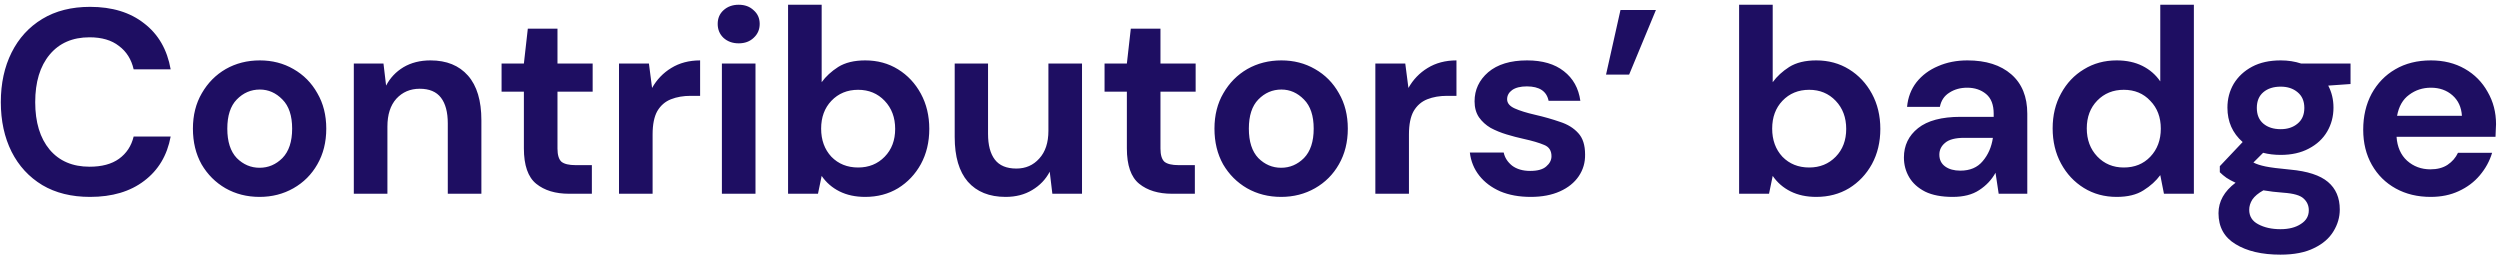 <svg width="400" height="41" viewBox="0 0 400 41" fill="none" xmlns="http://www.w3.org/2000/svg">
<path d="M14.412 31.504C11.444 31.504 8.896 30.874 6.768 29.614C4.64 28.326 3.002 26.548 1.854 24.28C0.706 21.984 0.132 19.338 0.132 16.342C0.132 13.346 0.706 10.7 1.854 8.404C3.002 6.108 4.64 4.316 6.768 3.028C8.896 1.74 11.444 1.096 14.412 1.096C17.94 1.096 20.824 1.978 23.064 3.742C25.332 5.478 26.746 7.928 27.306 11.092H21.384C21.02 9.496 20.236 8.25 19.032 7.354C17.856 6.43 16.288 5.968 14.328 5.968C11.612 5.968 9.484 6.892 7.944 8.74C6.404 10.588 5.634 13.122 5.634 16.342C5.634 19.562 6.404 22.096 7.944 23.944C9.484 25.764 11.612 26.674 14.328 26.674C16.288 26.674 17.856 26.254 19.032 25.414C20.236 24.546 21.02 23.356 21.384 21.844H27.306C26.746 24.868 25.332 27.234 23.064 28.942C20.824 30.65 17.94 31.504 14.412 31.504ZM41.535 31.504C39.519 31.504 37.699 31.042 36.075 30.118C34.479 29.194 33.205 27.92 32.253 26.296C31.329 24.644 30.867 22.74 30.867 20.584C30.867 18.428 31.343 16.538 32.295 14.914C33.247 13.262 34.521 11.974 36.117 11.05C37.741 10.126 39.561 9.664 41.577 9.664C43.565 9.664 45.357 10.126 46.953 11.05C48.577 11.974 49.851 13.262 50.775 14.914C51.727 16.538 52.203 18.428 52.203 20.584C52.203 22.74 51.727 24.644 50.775 26.296C49.851 27.92 48.577 29.194 46.953 30.118C45.329 31.042 43.523 31.504 41.535 31.504ZM41.535 26.842C42.935 26.842 44.153 26.324 45.189 25.288C46.225 24.224 46.743 22.656 46.743 20.584C46.743 18.512 46.225 16.958 45.189 15.922C44.153 14.858 42.949 14.326 41.577 14.326C40.149 14.326 38.917 14.858 37.881 15.922C36.873 16.958 36.369 18.512 36.369 20.584C36.369 22.656 36.873 24.224 37.881 25.288C38.917 26.324 40.135 26.842 41.535 26.842ZM56.61 31V10.168H61.356L61.776 13.696C62.42 12.464 63.344 11.484 64.548 10.756C65.78 10.028 67.222 9.664 68.874 9.664C71.45 9.664 73.452 10.476 74.88 12.1C76.308 13.724 77.022 16.104 77.022 19.24V31H71.646V19.744C71.646 17.952 71.282 16.58 70.554 15.628C69.826 14.676 68.692 14.2 67.152 14.2C65.64 14.2 64.394 14.732 63.414 15.796C62.462 16.86 61.986 18.344 61.986 20.248V31H56.61ZM91.045 31C88.861 31 87.111 30.468 85.795 29.404C84.479 28.34 83.821 26.45 83.821 23.734V14.662H80.251V10.168H83.821L84.451 4.582H89.197V10.168H94.825V14.662H89.197V23.776C89.197 24.784 89.407 25.484 89.827 25.876C90.275 26.24 91.031 26.422 92.095 26.422H94.699V31H91.045ZM99.04 31V10.168H103.828L104.332 14.074C105.088 12.73 106.11 11.666 107.398 10.882C108.714 10.07 110.254 9.664 112.018 9.664V15.334H110.506C109.33 15.334 108.28 15.516 107.356 15.88C106.432 16.244 105.704 16.874 105.172 17.77C104.668 18.666 104.416 19.912 104.416 21.508V31H99.04ZM118.191 6.934C117.211 6.934 116.399 6.64 115.755 6.052C115.139 5.464 114.831 4.722 114.831 3.826C114.831 2.93 115.139 2.202 115.755 1.642C116.399 1.054 117.211 0.76 118.191 0.76C119.171 0.76 119.969 1.054 120.585 1.642C121.229 2.202 121.551 2.93 121.551 3.826C121.551 4.722 121.229 5.464 120.585 6.052C119.969 6.64 119.171 6.934 118.191 6.934ZM115.503 31V10.168H120.879V31H115.503ZM138.438 31.504C136.87 31.504 135.498 31.21 134.322 30.622C133.146 30.034 132.194 29.208 131.466 28.144L130.878 31H126.09V0.76H131.466V13.15C132.138 12.226 133.02 11.414 134.112 10.714C135.232 10.014 136.674 9.664 138.438 9.664C140.398 9.664 142.148 10.14 143.688 11.092C145.228 12.044 146.446 13.346 147.342 14.998C148.238 16.65 148.686 18.526 148.686 20.626C148.686 22.726 148.238 24.602 147.342 26.254C146.446 27.878 145.228 29.166 143.688 30.118C142.148 31.042 140.398 31.504 138.438 31.504ZM137.304 26.8C139.012 26.8 140.426 26.226 141.546 25.078C142.666 23.93 143.226 22.446 143.226 20.626C143.226 18.806 142.666 17.308 141.546 16.132C140.426 14.956 139.012 14.368 137.304 14.368C135.568 14.368 134.14 14.956 133.02 16.132C131.928 17.28 131.382 18.764 131.382 20.584C131.382 22.404 131.928 23.902 133.02 25.078C134.14 26.226 135.568 26.8 137.304 26.8ZM160.9 31.504C158.296 31.504 156.28 30.692 154.852 29.068C153.452 27.444 152.752 25.064 152.752 21.928V10.168H158.086V21.424C158.086 23.216 158.45 24.588 159.178 25.54C159.906 26.492 161.054 26.968 162.622 26.968C164.106 26.968 165.324 26.436 166.276 25.372C167.256 24.308 167.746 22.824 167.746 20.92V10.168H173.122V31H168.376L167.956 27.472C167.312 28.704 166.374 29.684 165.142 30.412C163.938 31.14 162.524 31.504 160.9 31.504ZM187.523 31C185.339 31 183.589 30.468 182.273 29.404C180.957 28.34 180.299 26.45 180.299 23.734V14.662H176.729V10.168H180.299L180.929 4.582H185.675V10.168H191.303V14.662H185.675V23.776C185.675 24.784 185.885 25.484 186.305 25.876C186.753 26.24 187.509 26.422 188.573 26.422H191.177V31H187.523ZM204.982 31.504C202.966 31.504 201.146 31.042 199.522 30.118C197.926 29.194 196.652 27.92 195.7 26.296C194.776 24.644 194.314 22.74 194.314 20.584C194.314 18.428 194.79 16.538 195.742 14.914C196.694 13.262 197.968 11.974 199.564 11.05C201.188 10.126 203.008 9.664 205.024 9.664C207.012 9.664 208.804 10.126 210.4 11.05C212.024 11.974 213.298 13.262 214.222 14.914C215.174 16.538 215.65 18.428 215.65 20.584C215.65 22.74 215.174 24.644 214.222 26.296C213.298 27.92 212.024 29.194 210.4 30.118C208.776 31.042 206.97 31.504 204.982 31.504ZM204.982 26.842C206.382 26.842 207.6 26.324 208.636 25.288C209.672 24.224 210.19 22.656 210.19 20.584C210.19 18.512 209.672 16.958 208.636 15.922C207.6 14.858 206.396 14.326 205.024 14.326C203.596 14.326 202.364 14.858 201.328 15.922C200.32 16.958 199.816 18.512 199.816 20.584C199.816 22.656 200.32 24.224 201.328 25.288C202.364 26.324 203.582 26.842 204.982 26.842ZM220.056 31V10.168H224.844L225.348 14.074C226.104 12.73 227.126 11.666 228.414 10.882C229.73 10.07 231.27 9.664 233.034 9.664V15.334H231.522C230.346 15.334 229.296 15.516 228.372 15.88C227.448 16.244 226.72 16.874 226.188 17.77C225.684 18.666 225.432 19.912 225.432 21.508V31H220.056ZM244.919 31.504C243.071 31.504 241.447 31.21 240.047 30.622C238.647 30.006 237.527 29.166 236.687 28.102C235.847 27.038 235.343 25.806 235.175 24.406H240.593C240.761 25.218 241.209 25.918 241.937 26.506C242.693 27.066 243.659 27.346 244.835 27.346C246.011 27.346 246.865 27.108 247.397 26.632C247.957 26.156 248.237 25.61 248.237 24.994C248.237 24.098 247.845 23.496 247.061 23.188C246.277 22.852 245.185 22.53 243.785 22.222C242.889 22.026 241.979 21.788 241.055 21.508C240.131 21.228 239.277 20.878 238.493 20.458C237.737 20.01 237.121 19.45 236.645 18.778C236.169 18.078 235.931 17.224 235.931 16.216C235.931 14.368 236.659 12.814 238.115 11.554C239.599 10.294 241.671 9.664 244.331 9.664C246.795 9.664 248.755 10.238 250.211 11.386C251.695 12.534 252.577 14.116 252.857 16.132H247.775C247.467 14.592 246.305 13.822 244.289 13.822C243.281 13.822 242.497 14.018 241.937 14.41C241.405 14.802 241.139 15.292 241.139 15.88C241.139 16.496 241.545 16.986 242.357 17.35C243.169 17.714 244.247 18.05 245.591 18.358C247.047 18.694 248.377 19.072 249.581 19.492C250.813 19.884 251.793 20.486 252.521 21.298C253.249 22.082 253.613 23.216 253.613 24.7C253.641 25.988 253.305 27.15 252.605 28.186C251.905 29.222 250.897 30.034 249.581 30.622C248.265 31.21 246.711 31.504 244.919 31.504ZM256.967 11.932L259.277 1.6H264.947L260.663 11.932H256.967ZM290.605 31.504C289.037 31.504 287.665 31.21 286.489 30.622C285.313 30.034 284.361 29.208 283.633 28.144L283.045 31H278.257V0.76H283.633V13.15C284.305 12.226 285.187 11.414 286.279 10.714C287.399 10.014 288.841 9.664 290.605 9.664C292.565 9.664 294.315 10.14 295.855 11.092C297.395 12.044 298.613 13.346 299.509 14.998C300.405 16.65 300.853 18.526 300.853 20.626C300.853 22.726 300.405 24.602 299.509 26.254C298.613 27.878 297.395 29.166 295.855 30.118C294.315 31.042 292.565 31.504 290.605 31.504ZM289.471 26.8C291.179 26.8 292.593 26.226 293.713 25.078C294.833 23.93 295.393 22.446 295.393 20.626C295.393 18.806 294.833 17.308 293.713 16.132C292.593 14.956 291.179 14.368 289.471 14.368C287.735 14.368 286.307 14.956 285.187 16.132C284.095 17.28 283.549 18.764 283.549 20.584C283.549 22.404 284.095 23.902 285.187 25.078C286.307 26.226 287.735 26.8 289.471 26.8ZM312.438 31.504C310.646 31.504 309.176 31.224 308.028 30.664C306.88 30.076 306.026 29.306 305.466 28.354C304.906 27.402 304.626 26.352 304.626 25.204C304.626 23.272 305.382 21.704 306.894 20.5C308.406 19.296 310.674 18.694 313.698 18.694H318.99V18.19C318.99 16.762 318.584 15.712 317.772 15.04C316.96 14.368 315.952 14.032 314.748 14.032C313.656 14.032 312.704 14.298 311.892 14.83C311.08 15.334 310.576 16.09 310.38 17.098H305.13C305.27 15.586 305.774 14.27 306.642 13.15C307.538 12.03 308.686 11.176 310.086 10.588C311.486 9.972 313.054 9.664 314.79 9.664C317.758 9.664 320.096 10.406 321.804 11.89C323.512 13.374 324.366 15.474 324.366 18.19V31H319.788L319.284 27.64C318.668 28.76 317.8 29.684 316.68 30.412C315.588 31.14 314.174 31.504 312.438 31.504ZM313.656 27.304C315.196 27.304 316.386 26.8 317.226 25.792C318.094 24.784 318.64 23.538 318.864 22.054H314.286C312.858 22.054 311.836 22.32 311.22 22.852C310.604 23.356 310.296 23.986 310.296 24.742C310.296 25.554 310.604 26.184 311.22 26.632C311.836 27.08 312.648 27.304 313.656 27.304ZM338.672 31.504C336.712 31.504 334.962 31.028 333.422 30.076C331.882 29.124 330.664 27.822 329.768 26.17C328.872 24.518 328.424 22.642 328.424 20.542C328.424 18.442 328.872 16.58 329.768 14.956C330.664 13.304 331.882 12.016 333.422 11.092C334.962 10.14 336.712 9.664 338.672 9.664C340.24 9.664 341.612 9.958 342.788 10.546C343.964 11.134 344.916 11.96 345.644 13.024V0.76H351.02V31H346.232L345.644 28.018C344.972 28.942 344.076 29.754 342.956 30.454C341.864 31.154 340.436 31.504 338.672 31.504ZM339.806 26.8C341.542 26.8 342.956 26.226 344.048 25.078C345.168 23.902 345.728 22.404 345.728 20.584C345.728 18.764 345.168 17.28 344.048 16.132C342.956 14.956 341.542 14.368 339.806 14.368C338.098 14.368 336.684 14.942 335.564 16.09C334.444 17.238 333.884 18.722 333.884 20.542C333.884 22.362 334.444 23.86 335.564 25.036C336.684 26.212 338.098 26.8 339.806 26.8ZM364.914 24.784C363.906 24.784 362.968 24.672 362.1 24.448L360.546 26.002C361.022 26.254 361.666 26.464 362.478 26.632C363.29 26.8 364.606 26.968 366.426 27.136C369.198 27.388 371.214 28.046 372.474 29.11C373.734 30.174 374.364 31.644 374.364 33.52C374.364 34.752 374.028 35.914 373.356 37.006C372.684 38.126 371.648 39.022 370.248 39.694C368.848 40.394 367.056 40.744 364.872 40.744C361.904 40.744 359.51 40.184 357.69 39.064C355.87 37.972 354.96 36.32 354.96 34.108C354.96 32.232 355.87 30.608 357.69 29.236C357.13 28.984 356.64 28.718 356.22 28.438C355.828 28.158 355.478 27.864 355.17 27.556V26.59L358.824 22.726C357.2 21.298 356.388 19.464 356.388 17.224C356.388 15.824 356.724 14.55 357.396 13.402C358.096 12.254 359.076 11.344 360.336 10.672C361.596 10 363.122 9.664 364.914 9.664C366.09 9.664 367.182 9.832 368.19 10.168H376.086V13.444L372.516 13.696C373.076 14.76 373.356 15.936 373.356 17.224C373.356 18.624 373.02 19.898 372.348 21.046C371.676 22.194 370.696 23.104 369.408 23.776C368.148 24.448 366.65 24.784 364.914 24.784ZM364.914 20.668C366.006 20.668 366.902 20.374 367.602 19.786C368.33 19.198 368.694 18.358 368.694 17.266C368.694 16.174 368.33 15.334 367.602 14.746C366.902 14.158 366.006 13.864 364.914 13.864C363.766 13.864 362.842 14.158 362.142 14.746C361.442 15.334 361.092 16.174 361.092 17.266C361.092 18.358 361.442 19.198 362.142 19.786C362.842 20.374 363.766 20.668 364.914 20.668ZM359.874 33.562C359.874 34.598 360.35 35.368 361.302 35.872C362.282 36.404 363.472 36.67 364.872 36.67C366.216 36.67 367.308 36.39 368.148 35.83C368.988 35.298 369.408 34.57 369.408 33.646C369.408 32.89 369.128 32.26 368.568 31.756C368.036 31.252 366.958 30.944 365.334 30.832C364.186 30.748 363.122 30.622 362.142 30.454C361.33 30.902 360.742 31.392 360.378 31.924C360.042 32.456 359.874 33.002 359.874 33.562ZM388.908 31.504C386.808 31.504 384.946 31.056 383.322 30.16C381.698 29.264 380.424 28.004 379.5 26.38C378.576 24.756 378.114 22.88 378.114 20.752C378.114 18.596 378.562 16.678 379.458 14.998C380.382 13.318 381.642 12.016 383.238 11.092C384.862 10.14 386.766 9.664 388.95 9.664C390.994 9.664 392.8 10.112 394.368 11.008C395.936 11.904 397.154 13.136 398.022 14.704C398.918 16.244 399.366 17.966 399.366 19.87C399.366 20.178 399.352 20.5 399.324 20.836C399.324 21.172 399.31 21.522 399.282 21.886H383.448C383.56 23.51 384.12 24.784 385.128 25.708C386.164 26.632 387.41 27.094 388.866 27.094C389.958 27.094 390.868 26.856 391.596 26.38C392.352 25.876 392.912 25.232 393.276 24.448H398.736C398.344 25.764 397.686 26.968 396.762 28.06C395.866 29.124 394.746 29.964 393.402 30.58C392.086 31.196 390.588 31.504 388.908 31.504ZM388.95 14.032C387.634 14.032 386.472 14.41 385.464 15.166C384.456 15.894 383.812 17.014 383.532 18.526H393.906C393.822 17.154 393.318 16.062 392.394 15.25C391.47 14.438 390.322 14.032 388.95 14.032Z" fill="#1E0E62"/>
</svg>
